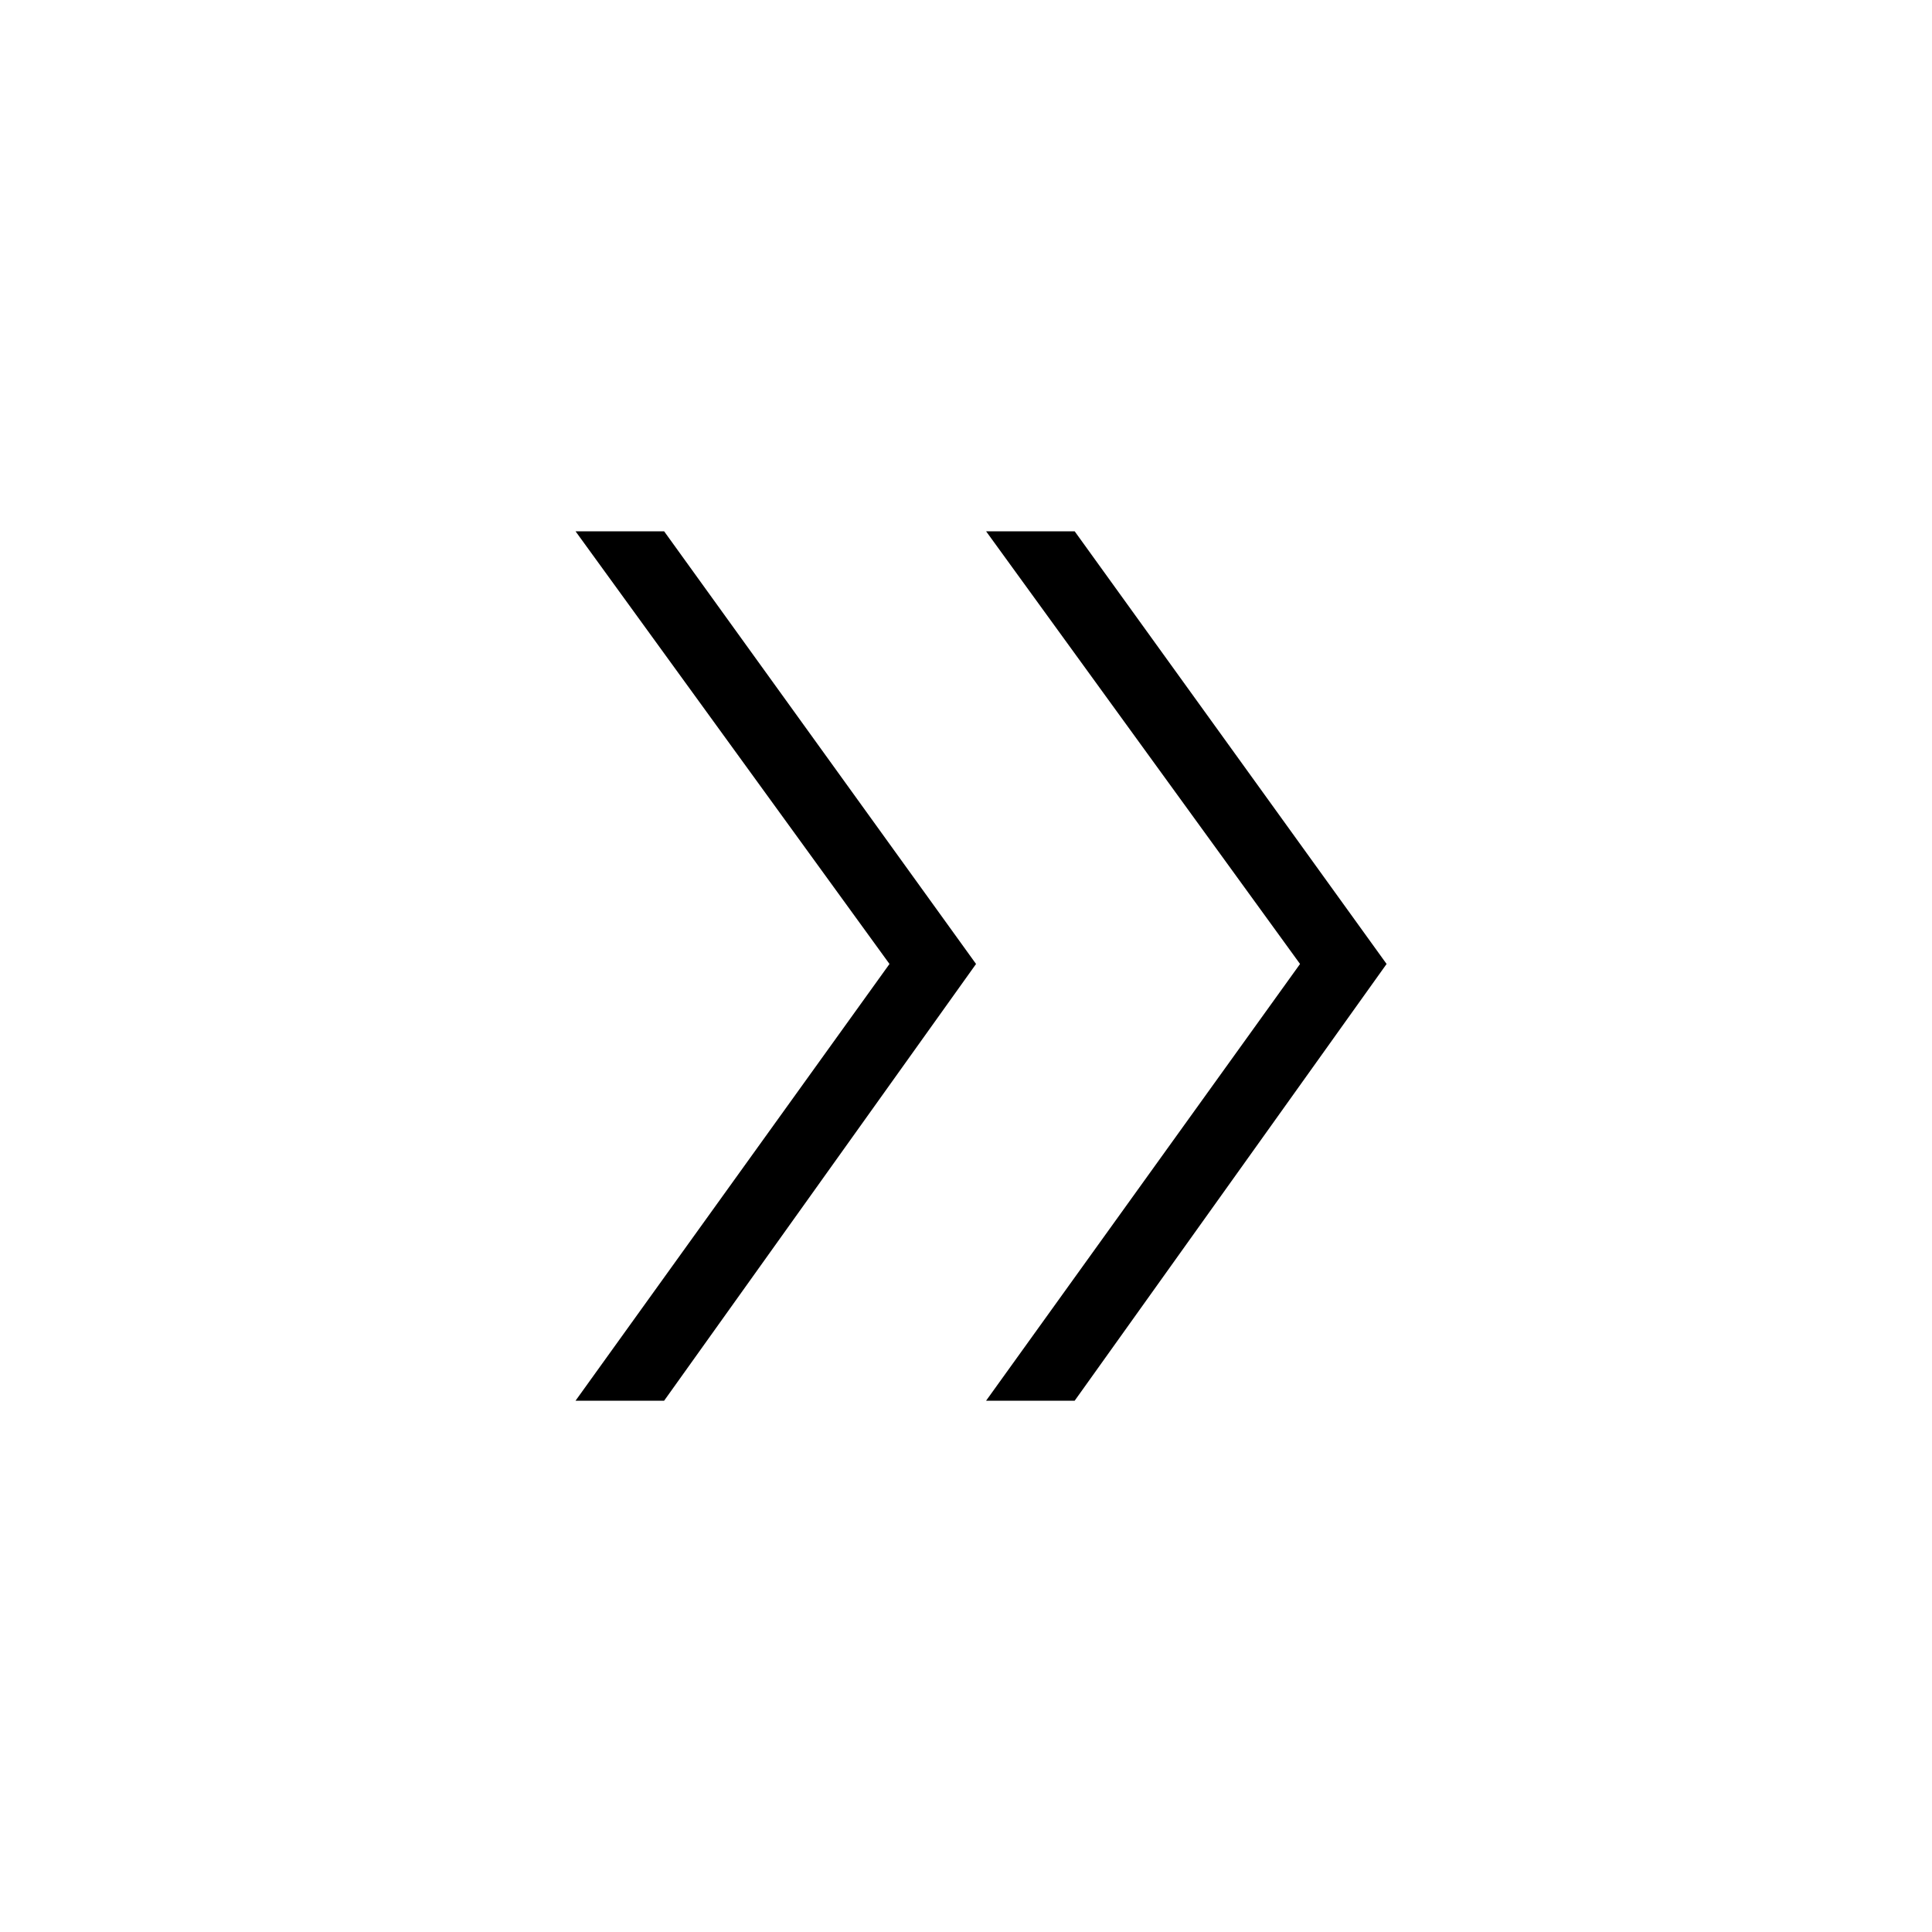 <svg xmlns="http://www.w3.org/2000/svg" height="20" width="20"><path d="m5.958 14.5 3.25-4.521L5.958 5.5h.917l3.229 4.479L6.875 14.5Zm4.25 0 3.25-4.521-3.25-4.479h.917l3.229 4.479-3.229 4.521Z"/></svg>